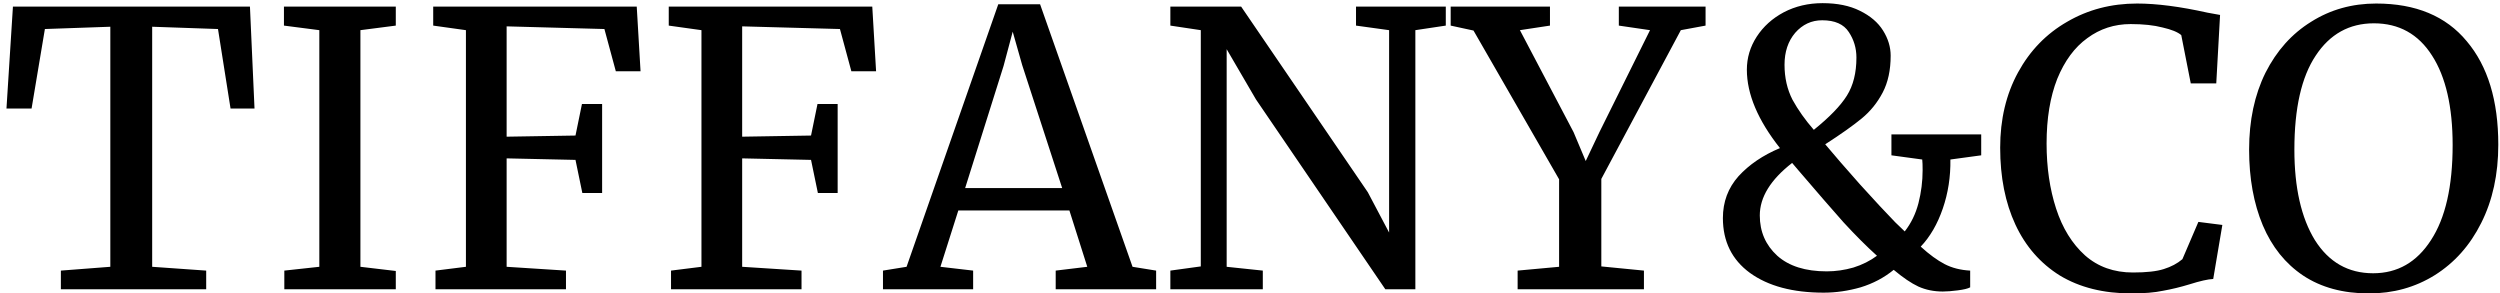<svg width="230" height="27" viewBox="0 0 230 27" fill="none" xmlns="http://www.w3.org/2000/svg">
<path d="M10.15 2.46L4.13 2.67L2.905 9.985H0.595L1.19 0.605H22.995L23.415 9.985H21.21L20.055 2.67L14 2.46V24.545L18.97 24.895V26.61H5.6V24.895L10.15 24.545V2.46ZM29.378 2.775L26.123 2.355V0.605H36.413V2.355L33.158 2.775V24.545L36.413 24.93V26.61H26.158V24.895L29.378 24.545V2.775ZM42.865 2.775L39.855 2.355V0.605H58.58L58.93 6.555H56.655L55.605 2.67L46.61 2.425V12.575L52.945 12.47L53.54 9.565H55.395V17.755H53.575L52.945 14.71L46.61 14.57V24.545L52.07 24.895V26.61H40.065V24.895L42.865 24.545V2.775ZM64.534 2.775L61.525 2.355V0.605H80.249L80.6 6.555H78.325L77.275 2.67L68.279 2.425V12.575L74.615 12.47L75.21 9.565H77.064V17.755H75.245L74.615 14.71L68.279 14.57V24.545L73.74 24.895V26.61H61.734V24.895L64.534 24.545V2.775ZM91.84 0.395H95.689L104.194 24.545L106.364 24.895V26.61H97.124V24.895L100.029 24.545L98.385 19.365H88.165L86.519 24.545L89.529 24.895V26.61H81.234V24.895L83.404 24.545L91.84 0.395ZM94.044 5.995L93.169 2.915L92.329 6.065L88.794 17.3H97.719L94.044 5.995ZM110.473 2.775L107.673 2.355V0.605H114.183L125.838 17.685L127.798 21.395V2.775L124.753 2.355V0.605H133.013V2.355L130.213 2.775V26.61H127.448L115.548 9.145L112.853 4.525V24.545L116.178 24.895V26.61H107.673V24.895L110.473 24.51V2.775ZM143.437 16.495L135.562 2.81L133.462 2.355V0.605H142.597V2.355L139.832 2.775L144.767 12.155L145.887 14.815L147.147 12.155L151.802 2.775L148.932 2.355V0.605H156.912V2.355L154.637 2.775L147.322 16.46V24.51L151.242 24.895V26.61H139.622V24.895L143.437 24.545V16.495ZM182.271 14.29L179.436 14.675C179.46 16.262 179.226 17.767 178.736 19.19C178.246 20.614 177.57 21.78 176.706 22.69C177.5 23.414 178.235 23.95 178.911 24.3C179.588 24.65 180.37 24.849 181.256 24.895V26.435C181.046 26.552 180.661 26.645 180.101 26.715C179.565 26.785 179.11 26.82 178.736 26.82C177.92 26.82 177.173 26.669 176.496 26.365C175.843 26.062 175.085 25.549 174.221 24.825C173.335 25.549 172.32 26.085 171.176 26.435C170.033 26.762 168.901 26.925 167.781 26.925C164.935 26.925 162.671 26.319 160.991 25.105C159.335 23.892 158.506 22.212 158.506 20.065C158.506 18.572 158.985 17.289 159.941 16.215C160.921 15.142 162.193 14.279 163.756 13.625C161.726 11.059 160.711 8.655 160.711 6.415C160.711 5.319 161.015 4.304 161.621 3.37C162.228 2.437 163.056 1.69 164.106 1.13C165.18 0.57 166.37 0.29 167.676 0.29C169.03 0.29 170.173 0.524 171.106 0.99C172.063 1.457 172.775 2.064 173.241 2.81C173.708 3.557 173.941 4.327 173.941 5.12C173.941 6.45 173.696 7.582 173.206 8.515C172.716 9.449 172.075 10.242 171.281 10.895C170.488 11.549 169.368 12.342 167.921 13.275C168.738 14.255 169.8 15.48 171.106 16.95C172.436 18.42 173.521 19.587 174.361 20.45L175.236 21.29C175.82 20.544 176.24 19.68 176.496 18.7C176.753 17.697 176.881 16.682 176.881 15.655C176.881 15.212 176.87 14.885 176.846 14.675L174.011 14.29V12.365H182.271V14.29ZM164.176 5.96C164.176 7.15 164.421 8.224 164.911 9.18C165.425 10.114 166.078 11.035 166.871 11.945C168.318 10.779 169.333 9.729 169.916 8.795C170.5 7.862 170.791 6.695 170.791 5.295C170.791 4.432 170.558 3.65 170.091 2.95C169.625 2.227 168.808 1.865 167.641 1.865C166.661 1.865 165.833 2.25 165.156 3.02C164.503 3.79 164.176 4.77 164.176 5.96ZM168.061 24.965C168.878 24.965 169.695 24.849 170.511 24.615C171.328 24.359 172.051 23.997 172.681 23.53C171.748 22.69 170.721 21.664 169.601 20.45C168.505 19.214 167.128 17.627 165.471 15.69L164.876 14.99C162.893 16.53 161.901 18.14 161.901 19.82C161.901 21.314 162.438 22.55 163.511 23.53C164.585 24.487 166.101 24.965 168.061 24.965ZM196.091 26.995C193.525 26.995 191.331 26.447 189.511 25.35C187.715 24.23 186.35 22.667 185.416 20.66C184.483 18.654 184.016 16.297 184.016 13.59C184.016 10.977 184.565 8.667 185.661 6.66C186.758 4.654 188.263 3.102 190.176 2.005C192.09 0.885 194.236 0.325 196.616 0.325C198.413 0.325 200.571 0.605 203.091 1.165L204.246 1.375L203.896 7.675H201.551L200.676 3.23C200.35 2.95 199.778 2.717 198.961 2.53C198.168 2.32 197.188 2.215 196.021 2.215C194.528 2.215 193.198 2.647 192.031 3.51C190.865 4.35 189.943 5.599 189.266 7.255C188.613 8.912 188.286 10.895 188.286 13.205C188.286 15.399 188.578 17.394 189.161 19.19C189.745 20.987 190.631 22.422 191.821 23.495C193.011 24.545 194.481 25.07 196.231 25.07C197.468 25.07 198.413 24.965 199.066 24.755C199.743 24.545 200.315 24.242 200.781 23.845L202.251 20.415L204.456 20.695L203.616 25.665C203.126 25.689 202.403 25.852 201.446 26.155C200.606 26.412 199.79 26.61 198.996 26.75C198.226 26.914 197.258 26.995 196.091 26.995ZM217.943 26.995C215.563 26.995 213.544 26.447 211.888 25.35C210.254 24.254 209.018 22.714 208.178 20.73C207.338 18.724 206.918 16.402 206.918 13.765C206.918 11.082 207.419 8.725 208.423 6.695C209.449 4.665 210.849 3.102 212.623 2.005C214.396 0.885 216.391 0.325 218.608 0.325C222.248 0.325 225.024 1.48 226.938 3.79C228.874 6.077 229.843 9.25 229.843 13.31C229.843 16.04 229.318 18.444 228.268 20.52C227.241 22.574 225.818 24.172 223.998 25.315C222.201 26.435 220.183 26.995 217.943 26.995ZM218.398 2.145C216.134 2.145 214.349 3.137 213.043 5.12C211.736 7.08 211.083 9.962 211.083 13.765C211.083 17.265 211.713 20.042 212.973 22.095C214.256 24.125 216.041 25.14 218.328 25.14C220.568 25.14 222.341 24.125 223.648 22.095C224.978 20.065 225.643 17.149 225.643 13.345C225.643 9.822 225.013 7.08 223.753 5.12C222.493 3.137 220.708 2.145 218.398 2.145Z" fill="black"/>
</svg>
